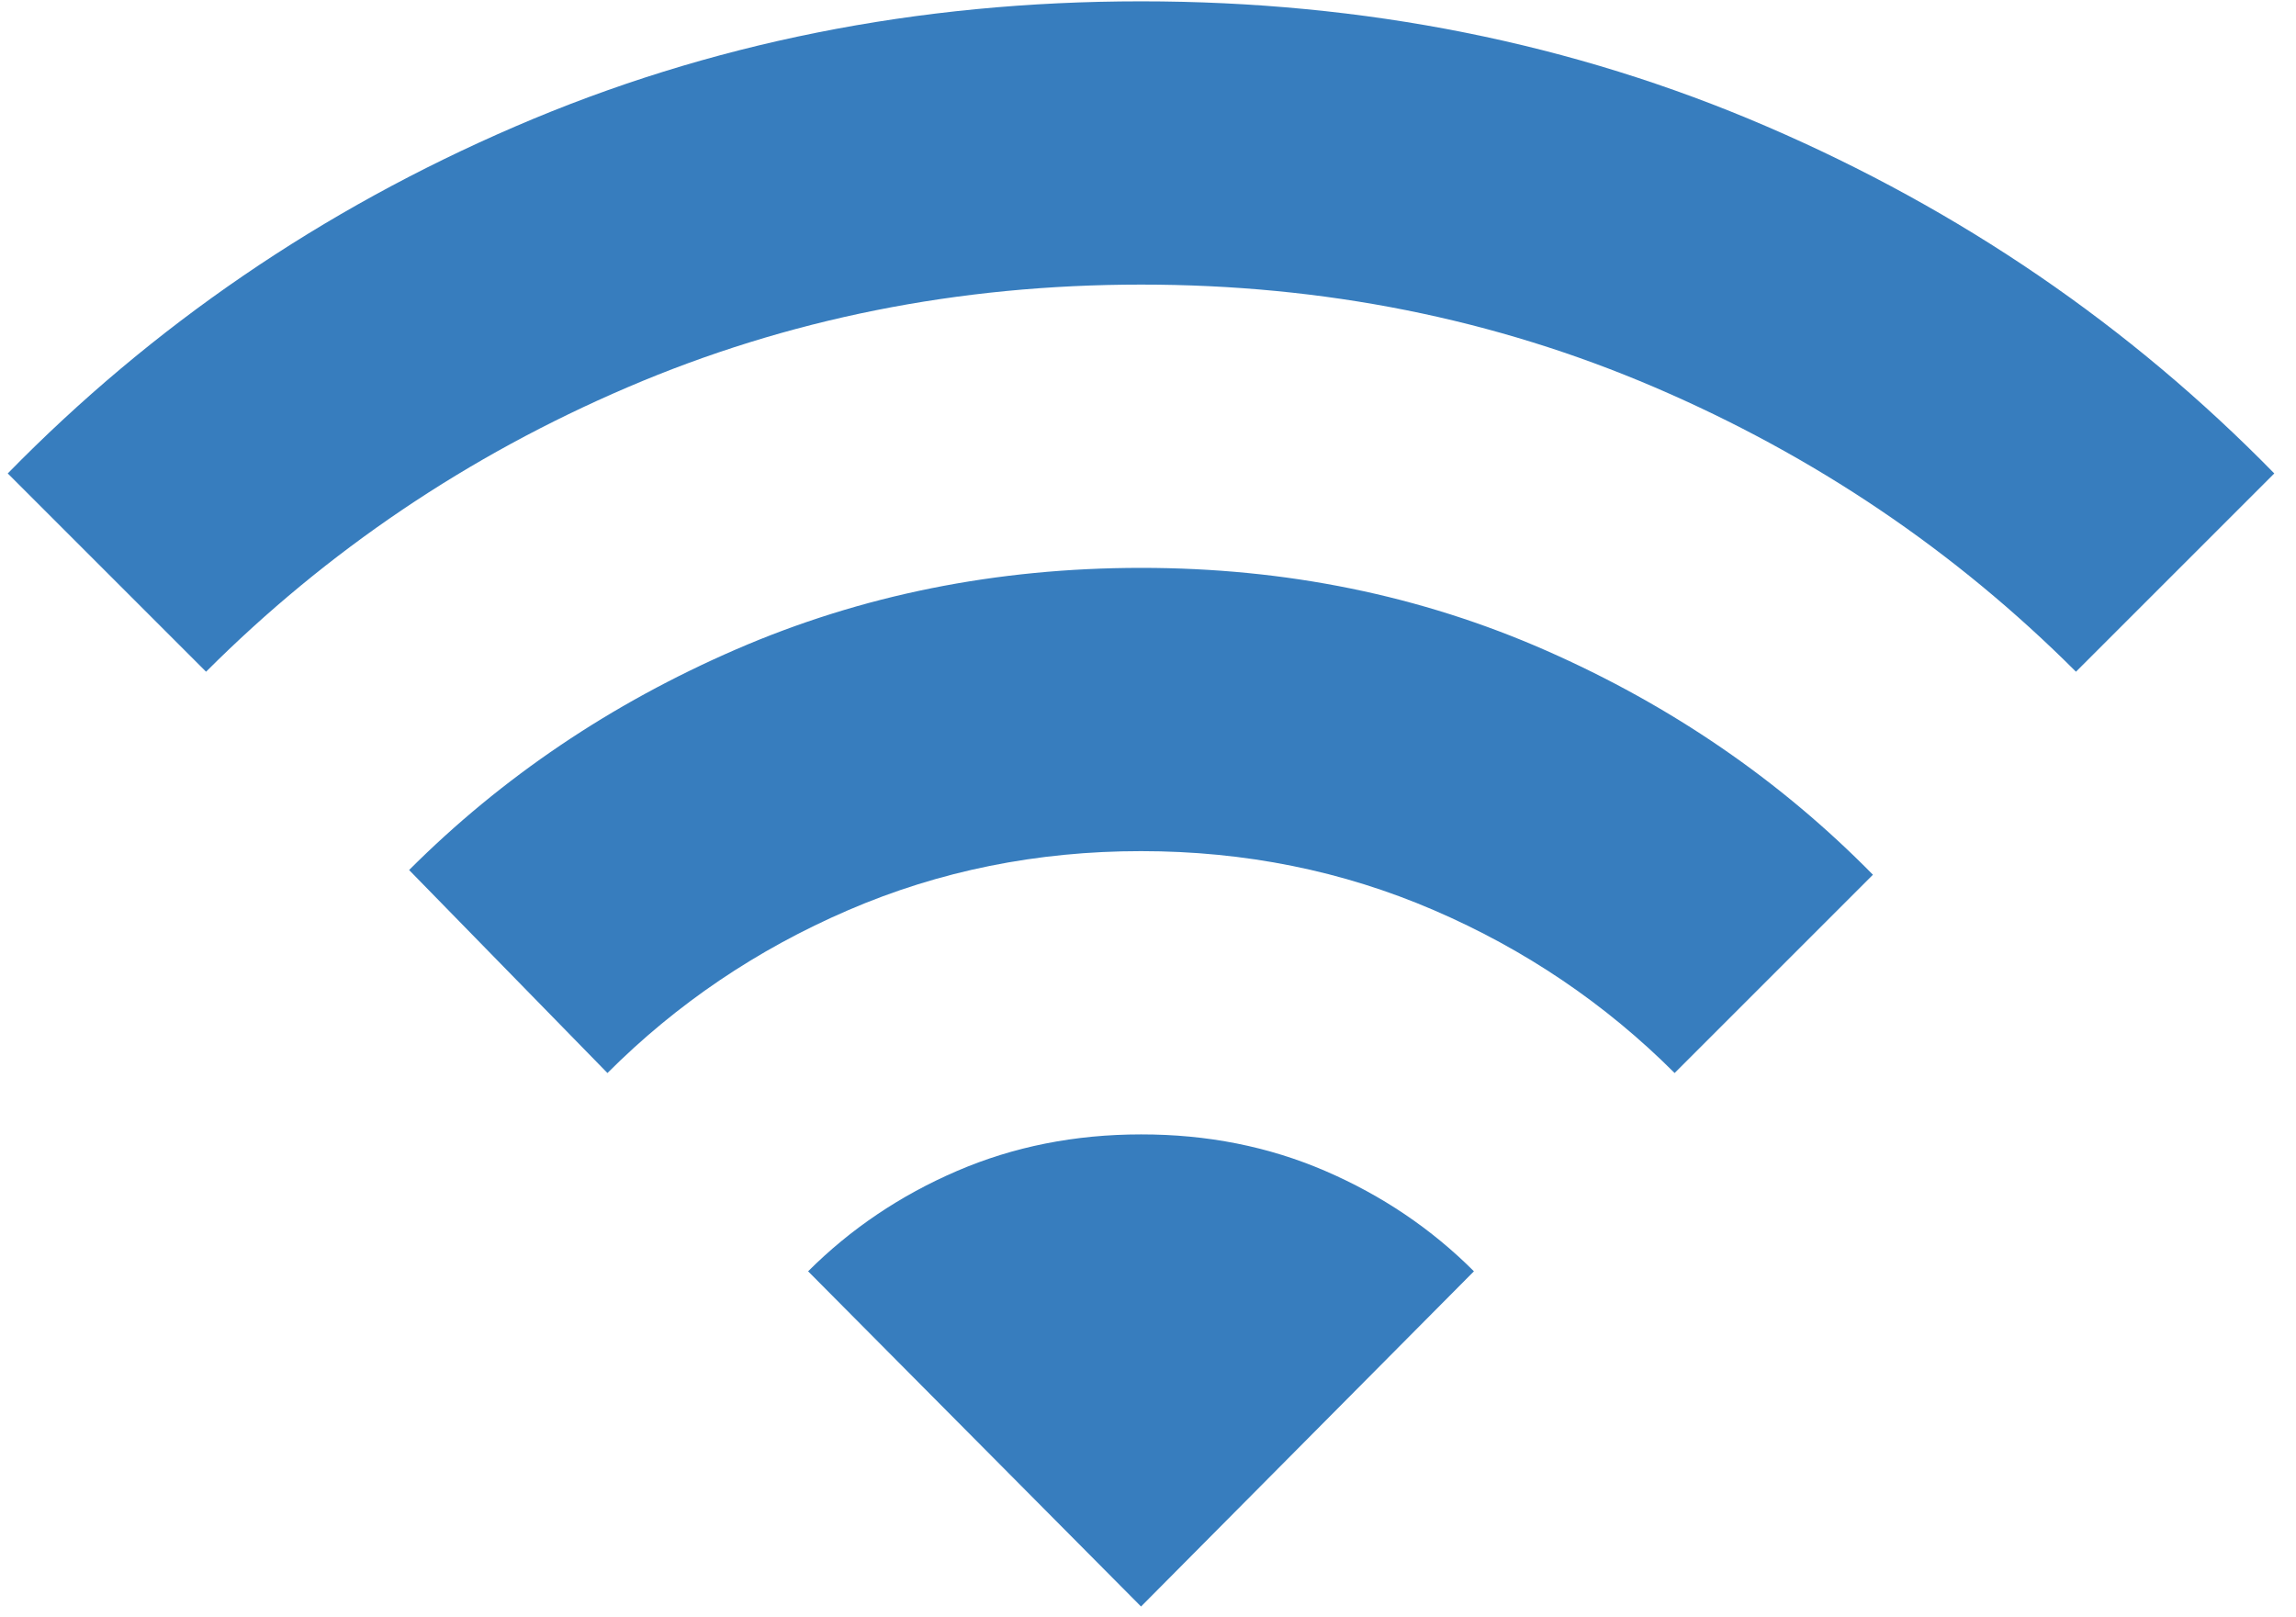 <svg width="88" height="62" viewBox="0 0 88 62" fill="none" xmlns="http://www.w3.org/2000/svg">
<path d="M23.282 41.134L15.68 33.352C19.24 29.792 23.418 26.973 28.215 24.892C33.013 22.812 38.185 21.771 43.733 21.769C49.283 21.769 54.456 22.824 59.254 24.936C64.051 27.047 68.228 29.913 71.785 33.533L64.184 41.134C61.529 38.479 58.453 36.398 54.954 34.89C51.455 33.382 47.714 32.628 43.733 32.628C39.751 32.628 36.011 33.382 32.512 34.89C29.013 36.398 25.936 38.479 23.282 41.134ZM7.898 25.75L0.297 18.149C5.847 12.478 12.332 8.044 19.753 4.847C27.173 1.649 35.166 0.051 43.733 0.051C52.299 0.051 60.293 1.649 67.713 4.847C75.133 8.044 81.618 12.478 87.168 18.149L79.567 25.75C74.922 21.105 69.537 17.47 63.413 14.844C57.288 12.219 50.728 10.907 43.733 10.91C36.735 10.91 30.174 12.223 24.049 14.848C17.925 17.473 12.541 21.108 7.898 25.75ZM43.733 61.585L56.492 48.735C54.863 47.106 52.963 45.824 50.791 44.887C48.619 43.951 46.267 43.484 43.733 43.487C41.199 43.487 38.846 43.955 36.674 44.891C34.503 45.827 32.602 47.109 30.973 48.735L43.733 61.585Z" fill="#377DBE"/>
</svg>
